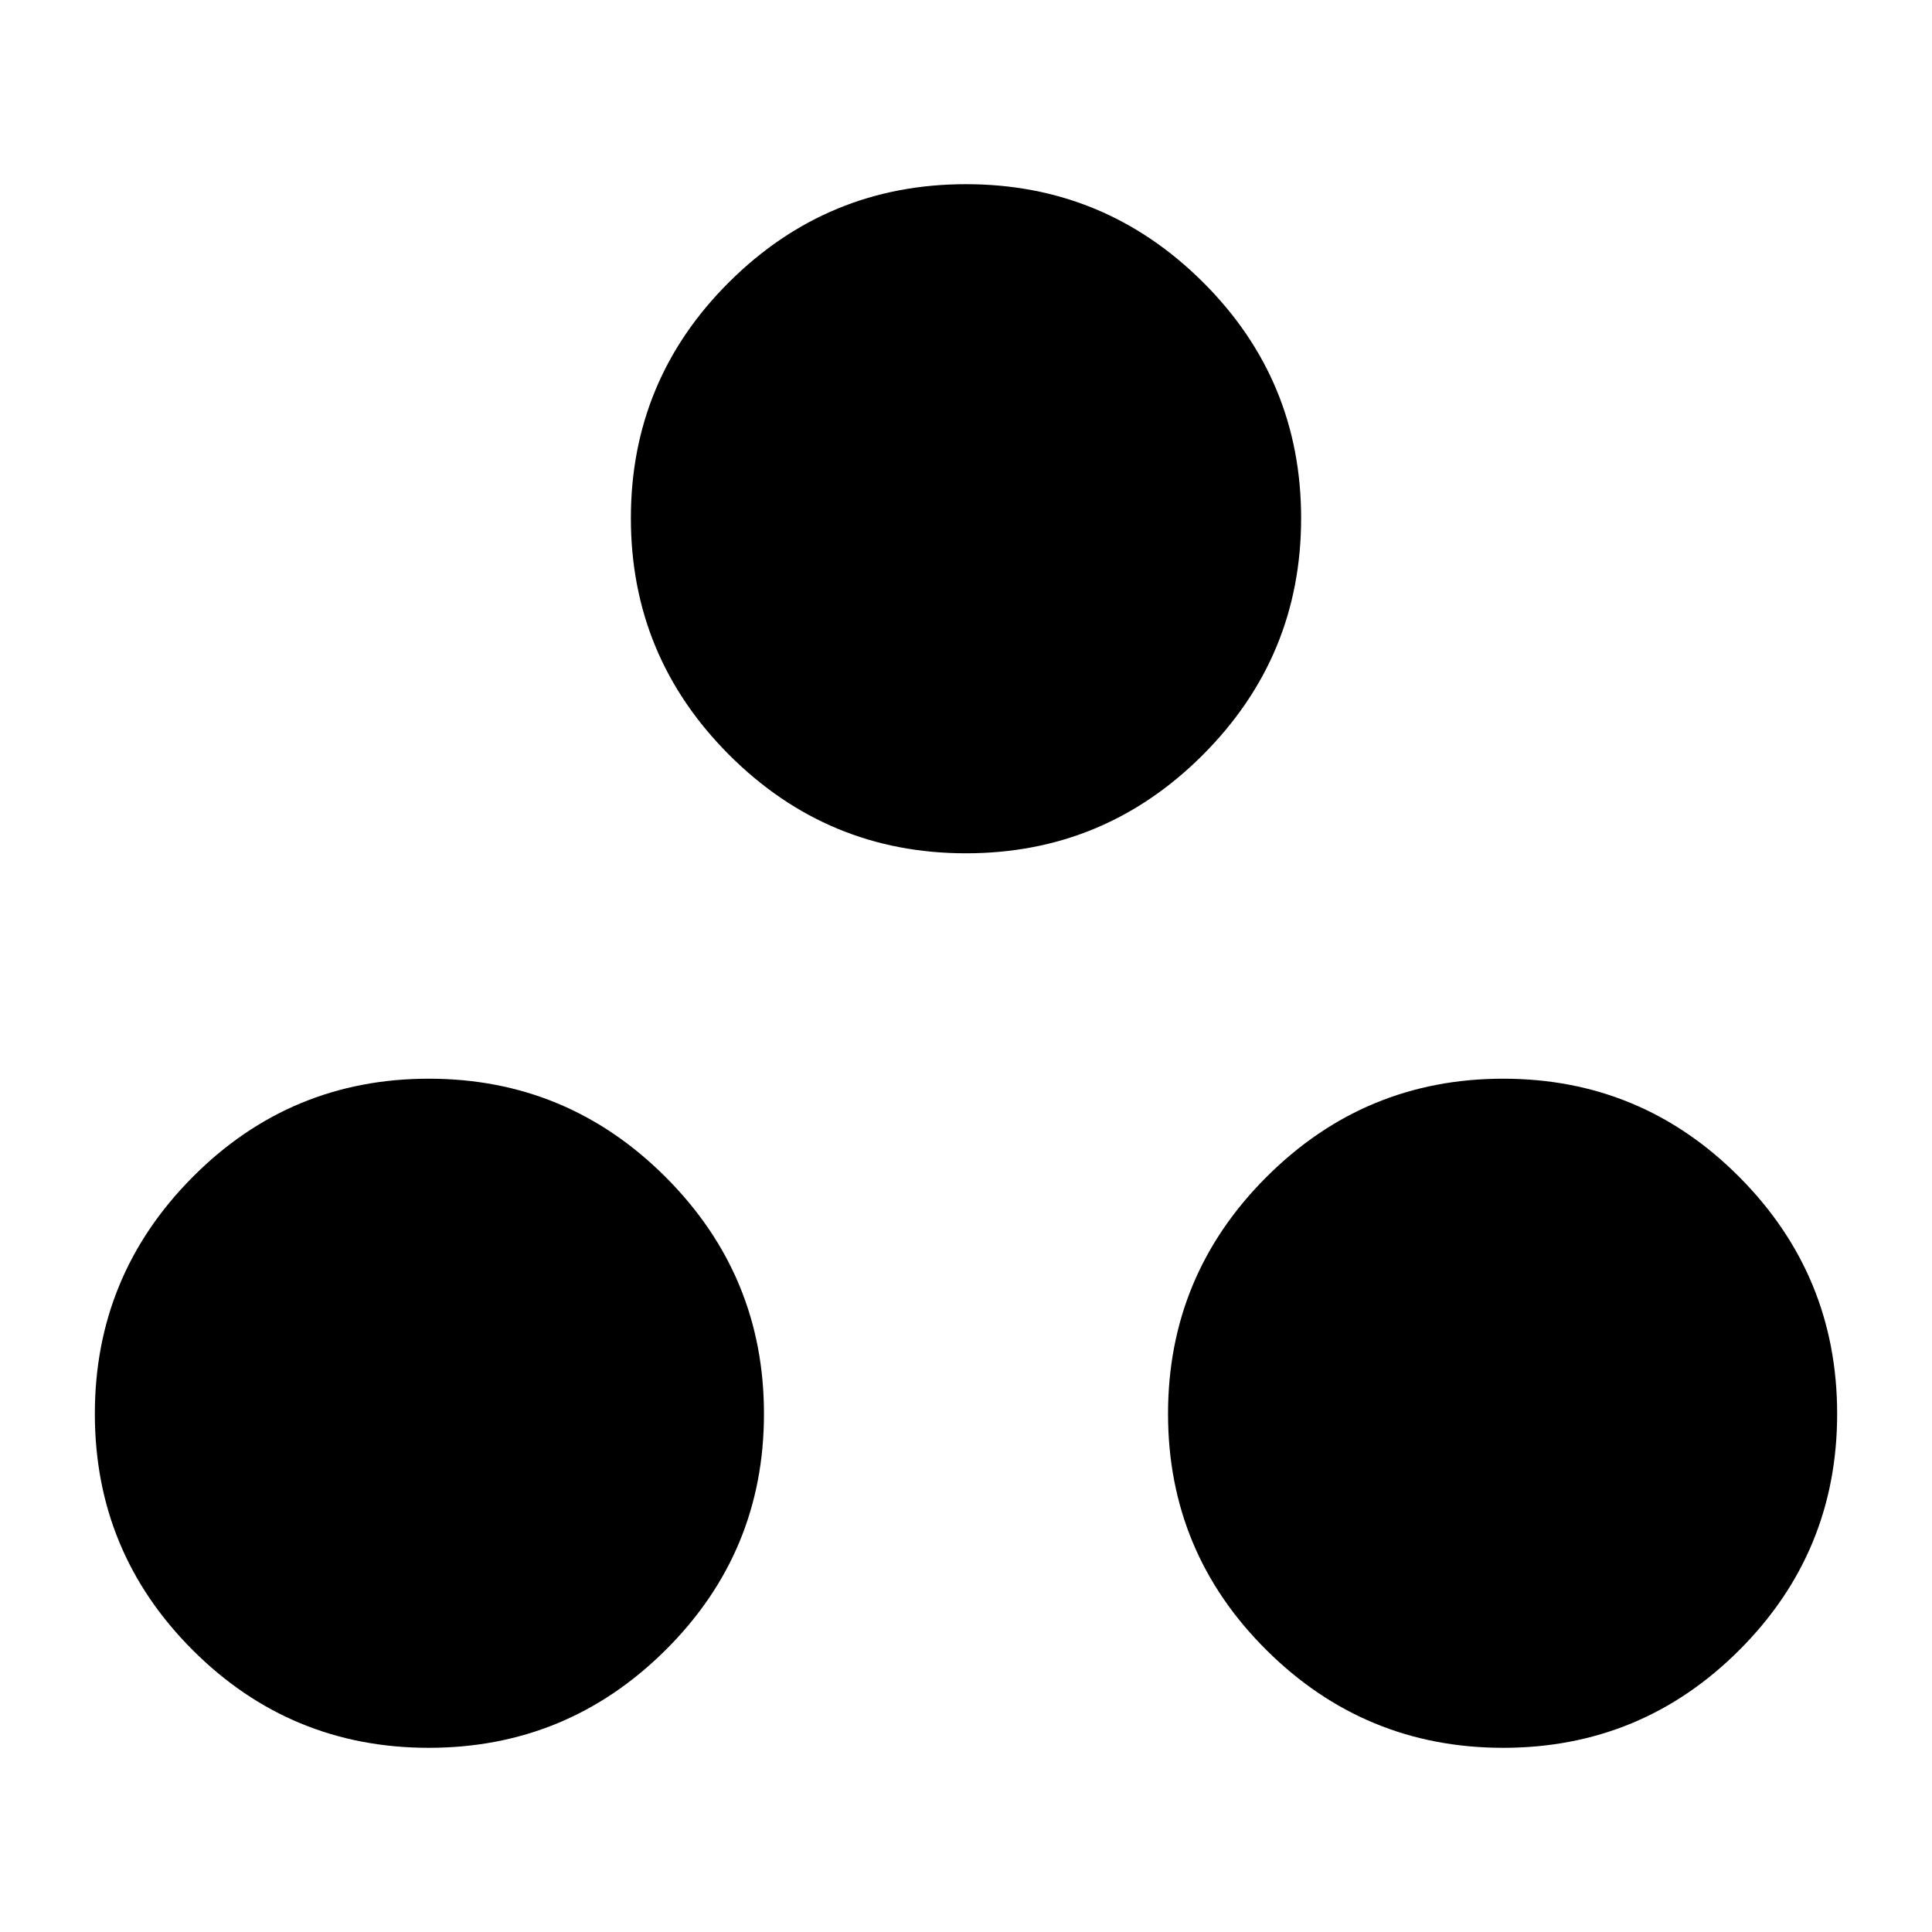 <svg xmlns="http://www.w3.org/2000/svg" height="24" viewBox="0 -960 960 960" width="24"><path d="M213.09-91.52q-68.78 0-117.37-48.59T47.13-257.48q0-68.77 48.59-117.65Q144.31-424 213.09-424q68.77 0 117.64 48.87 48.88 48.88 48.88 117.65 0 68.78-48.88 117.37-48.87 48.59-117.64 48.59Zm533.82 0q-68.77 0-117.64-48.59-48.88-48.59-48.88-117.37 0-68.77 48.88-117.65Q678.14-424 746.91-424q68.78 0 117.37 48.87 48.59 48.88 48.59 117.65 0 68.78-48.59 117.37T746.91-91.52ZM480-536q-68.77 0-117.65-48.87-48.87-48.88-48.87-117.65 0-68.78 48.87-117.37 48.88-48.59 117.65-48.59 68.77 0 117.65 48.59 48.87 48.59 48.87 117.37 0 68.77-48.87 117.65Q548.77-536 480-536Z"/></svg>